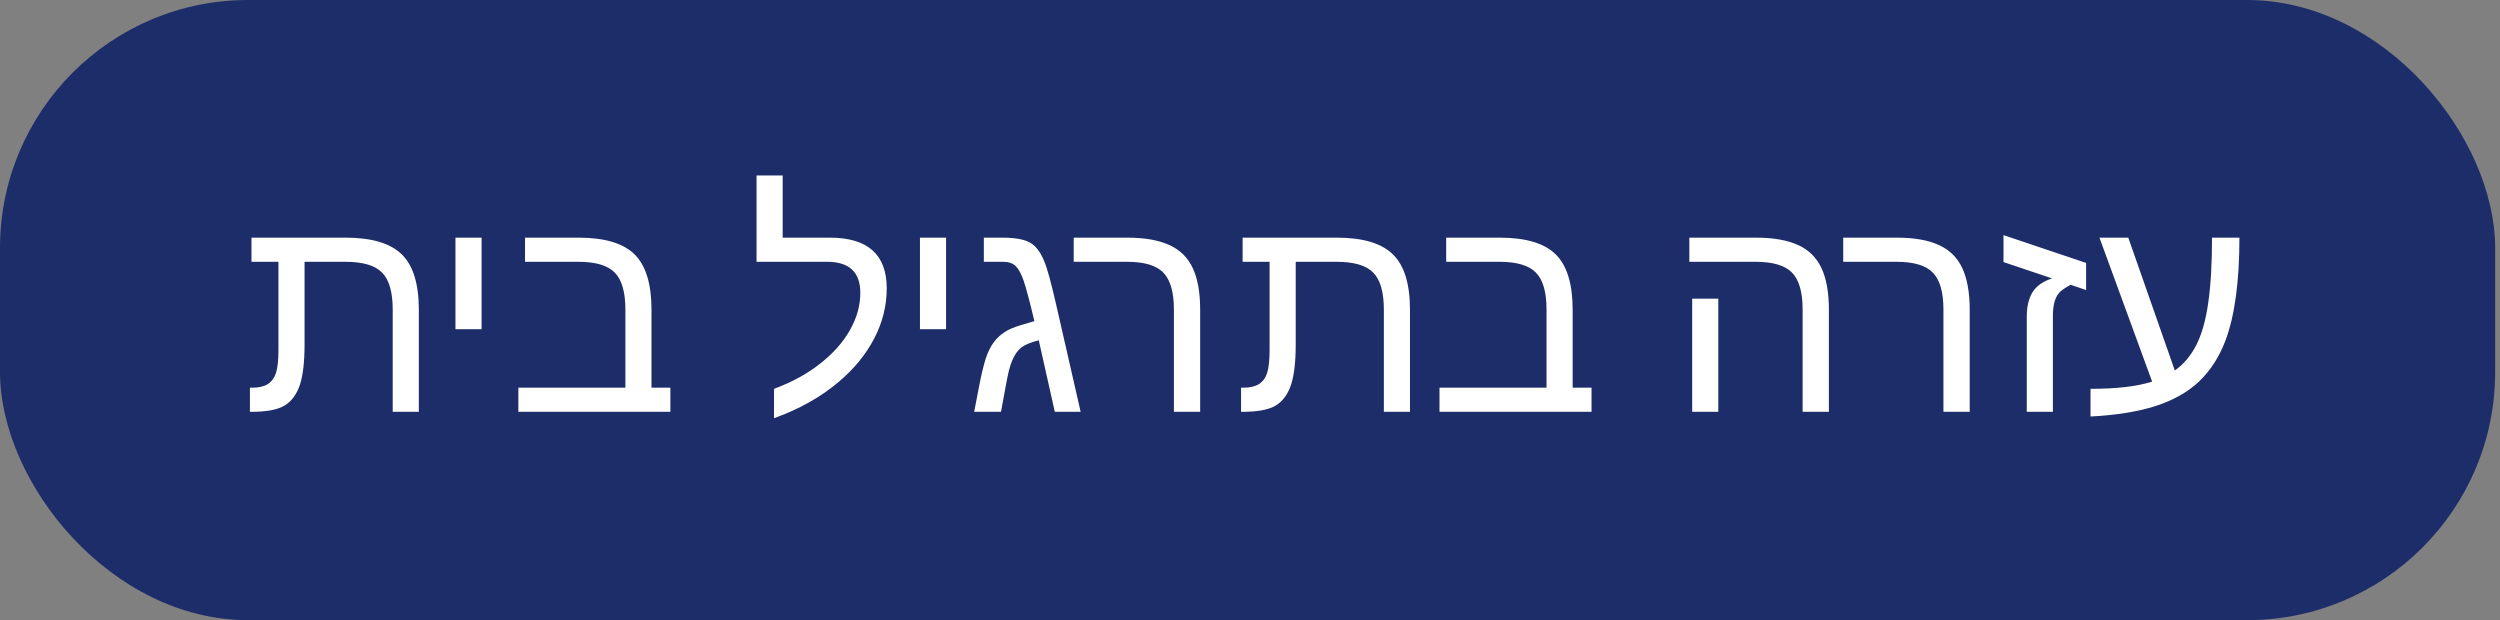 <svg width="258" height="64" viewBox="0 0 258 64" fill="none" xmlns="http://www.w3.org/2000/svg">
<rect x="0" y="0" width="258" height="64" fill="#808080" stroke="none"/>
<rect width="257.5" height="64" rx="25.6" fill="#1D2D69"/>
<path d="M30.948 39.717C30.616 40.703 30.089 41.416 29.366 41.855C28.643 42.285 27.506 42.5 25.953 42.5H25.792V40.01H26.041C26.715 40.01 27.252 39.883 27.652 39.629C28.043 39.375 28.321 38.989 28.487 38.472C28.653 37.944 28.736 37.148 28.736 36.084V27.017H25.953V24.526H35.665C38.36 24.526 40.294 25.102 41.466 26.255C42.638 27.398 43.223 29.302 43.223 31.968V42.5H40.528V31.939C40.528 30.142 40.162 28.872 39.429 28.13C38.707 27.388 37.442 27.017 35.636 27.017H31.431V35.542C31.431 37.339 31.27 38.73 30.948 39.717ZM49.699 24.526V33.975H47.004V24.526H49.699ZM69.183 40.01V42.5H53.495V40.01H64.54V31.939C64.54 30.142 64.173 28.872 63.441 28.13C62.718 27.388 61.463 27.017 59.676 27.017H54.183V24.526H59.706C62.401 24.526 64.329 25.102 65.492 26.255C66.654 27.407 67.235 29.311 67.235 31.968V40.01H69.183ZM79.879 40.127C81.754 39.434 83.356 38.555 84.684 37.49C86.022 36.435 87.037 35.283 87.731 34.033C88.434 32.783 88.785 31.514 88.785 30.225C88.785 28.086 87.643 27.017 85.358 27.017H78.077V18.11H80.772V24.526H85.636C89.552 24.526 91.51 26.27 91.51 29.756C91.51 31.553 91.08 33.276 90.221 34.927C89.361 36.577 88.15 38.062 86.588 39.38C84.733 40.962 82.496 42.222 79.879 43.159V40.127ZM97.634 24.526V33.975H94.939V24.526H97.634ZM103.422 24.526C104.271 24.526 104.965 24.595 105.502 24.731C106.049 24.858 106.498 25.102 106.849 25.464C107.201 25.815 107.513 26.333 107.787 27.017C107.933 27.358 108.104 27.891 108.299 28.613C108.495 29.326 108.719 30.234 108.973 31.338L111.522 42.5H108.856L107.201 35.117C106.381 35.322 105.78 35.571 105.399 35.864C105.028 36.157 104.72 36.592 104.476 37.168C104.349 37.451 104.227 37.822 104.11 38.281C104.003 38.73 103.895 39.258 103.788 39.863L103.304 42.5H100.536L101.049 39.834C101.273 38.672 101.498 37.734 101.722 37.022C101.957 36.299 102.25 35.713 102.601 35.264C102.884 34.893 103.231 34.57 103.641 34.297C104.051 34.014 104.642 33.76 105.414 33.535L106.747 33.14C106.503 32.105 106.288 31.24 106.102 30.547C105.917 29.844 105.76 29.311 105.633 28.95C105.38 28.227 105.101 27.725 104.799 27.441C104.496 27.158 104.066 27.017 103.509 27.017H101.532V24.526H103.422ZM123.857 31.968V42.5H121.147V31.939C121.147 30.161 120.786 28.896 120.063 28.145C119.351 27.393 118.096 27.017 116.299 27.017H110.806V24.526H116.328C118.125 24.526 119.575 24.78 120.679 25.288C121.782 25.786 122.588 26.582 123.096 27.676C123.604 28.76 123.857 30.19 123.857 31.968ZM133.234 39.717C132.902 40.703 132.374 41.416 131.652 41.855C130.929 42.285 129.791 42.5 128.239 42.5H128.077V40.01H128.326C129 40.01 129.537 39.883 129.938 39.629C130.328 39.375 130.607 38.989 130.773 38.472C130.939 37.944 131.022 37.148 131.022 36.084V27.017H128.239V24.526H137.951C140.646 24.526 142.579 25.102 143.751 26.255C144.923 27.398 145.509 29.302 145.509 31.968V42.5H142.814V31.939C142.814 30.142 142.448 28.872 141.715 28.13C140.993 27.388 139.728 27.017 137.921 27.017H133.717V35.542C133.717 37.339 133.556 38.73 133.234 39.717ZM164.246 40.01V42.5H148.557V40.01H159.602V31.939C159.602 30.142 159.236 28.872 158.504 28.13C157.781 27.388 156.526 27.017 154.739 27.017H149.246V24.526H154.768C157.464 24.526 159.392 25.102 160.554 26.255C161.716 27.407 162.298 29.311 162.298 31.968V40.01H164.246ZM188.741 31.968V42.5H186.031V31.939C186.031 30.142 185.664 28.872 184.932 28.13C184.209 27.388 182.954 27.017 181.167 27.017H174.341V24.526H181.211C183.008 24.526 184.458 24.78 185.562 25.288C186.665 25.786 187.471 26.582 187.979 27.676C188.487 28.76 188.741 30.19 188.741 31.968ZM177.329 30.825V42.5H174.634V30.825H177.329ZM203.273 31.968V42.5H200.563V31.939C200.563 30.161 200.202 28.896 199.479 28.145C198.766 27.393 197.511 27.017 195.714 27.017H190.221V24.526H195.744C197.541 24.526 198.991 24.78 200.094 25.288C201.198 25.786 202.004 26.582 202.511 27.676C203.019 28.76 203.273 30.19 203.273 31.968ZM211.858 32.568V42.5H209.163V32.685C209.163 31.65 209.358 30.811 209.749 30.166C210.149 29.521 210.823 29.043 211.77 28.73L206.761 27.046V24.263L215.286 27.134V29.932L213.689 29.39C213.094 29.712 212.693 29.995 212.488 30.239C212.068 30.727 211.858 31.504 211.858 32.568ZM215.741 40.127C218.447 40.127 220.566 39.878 222.099 39.38L216.664 24.526H219.638L224.443 38.237C225.361 37.583 226.098 36.709 226.655 35.615C227.221 34.512 227.631 33.066 227.885 31.279C228.149 29.492 228.281 27.241 228.281 24.526H231.108C231.108 29.038 230.629 32.573 229.672 35.132C229.028 36.831 228.124 38.237 226.962 39.351C225.8 40.454 224.301 41.304 222.465 41.899C220.639 42.485 218.398 42.847 215.741 42.983V40.127Z" fill="white"/>
</svg>
